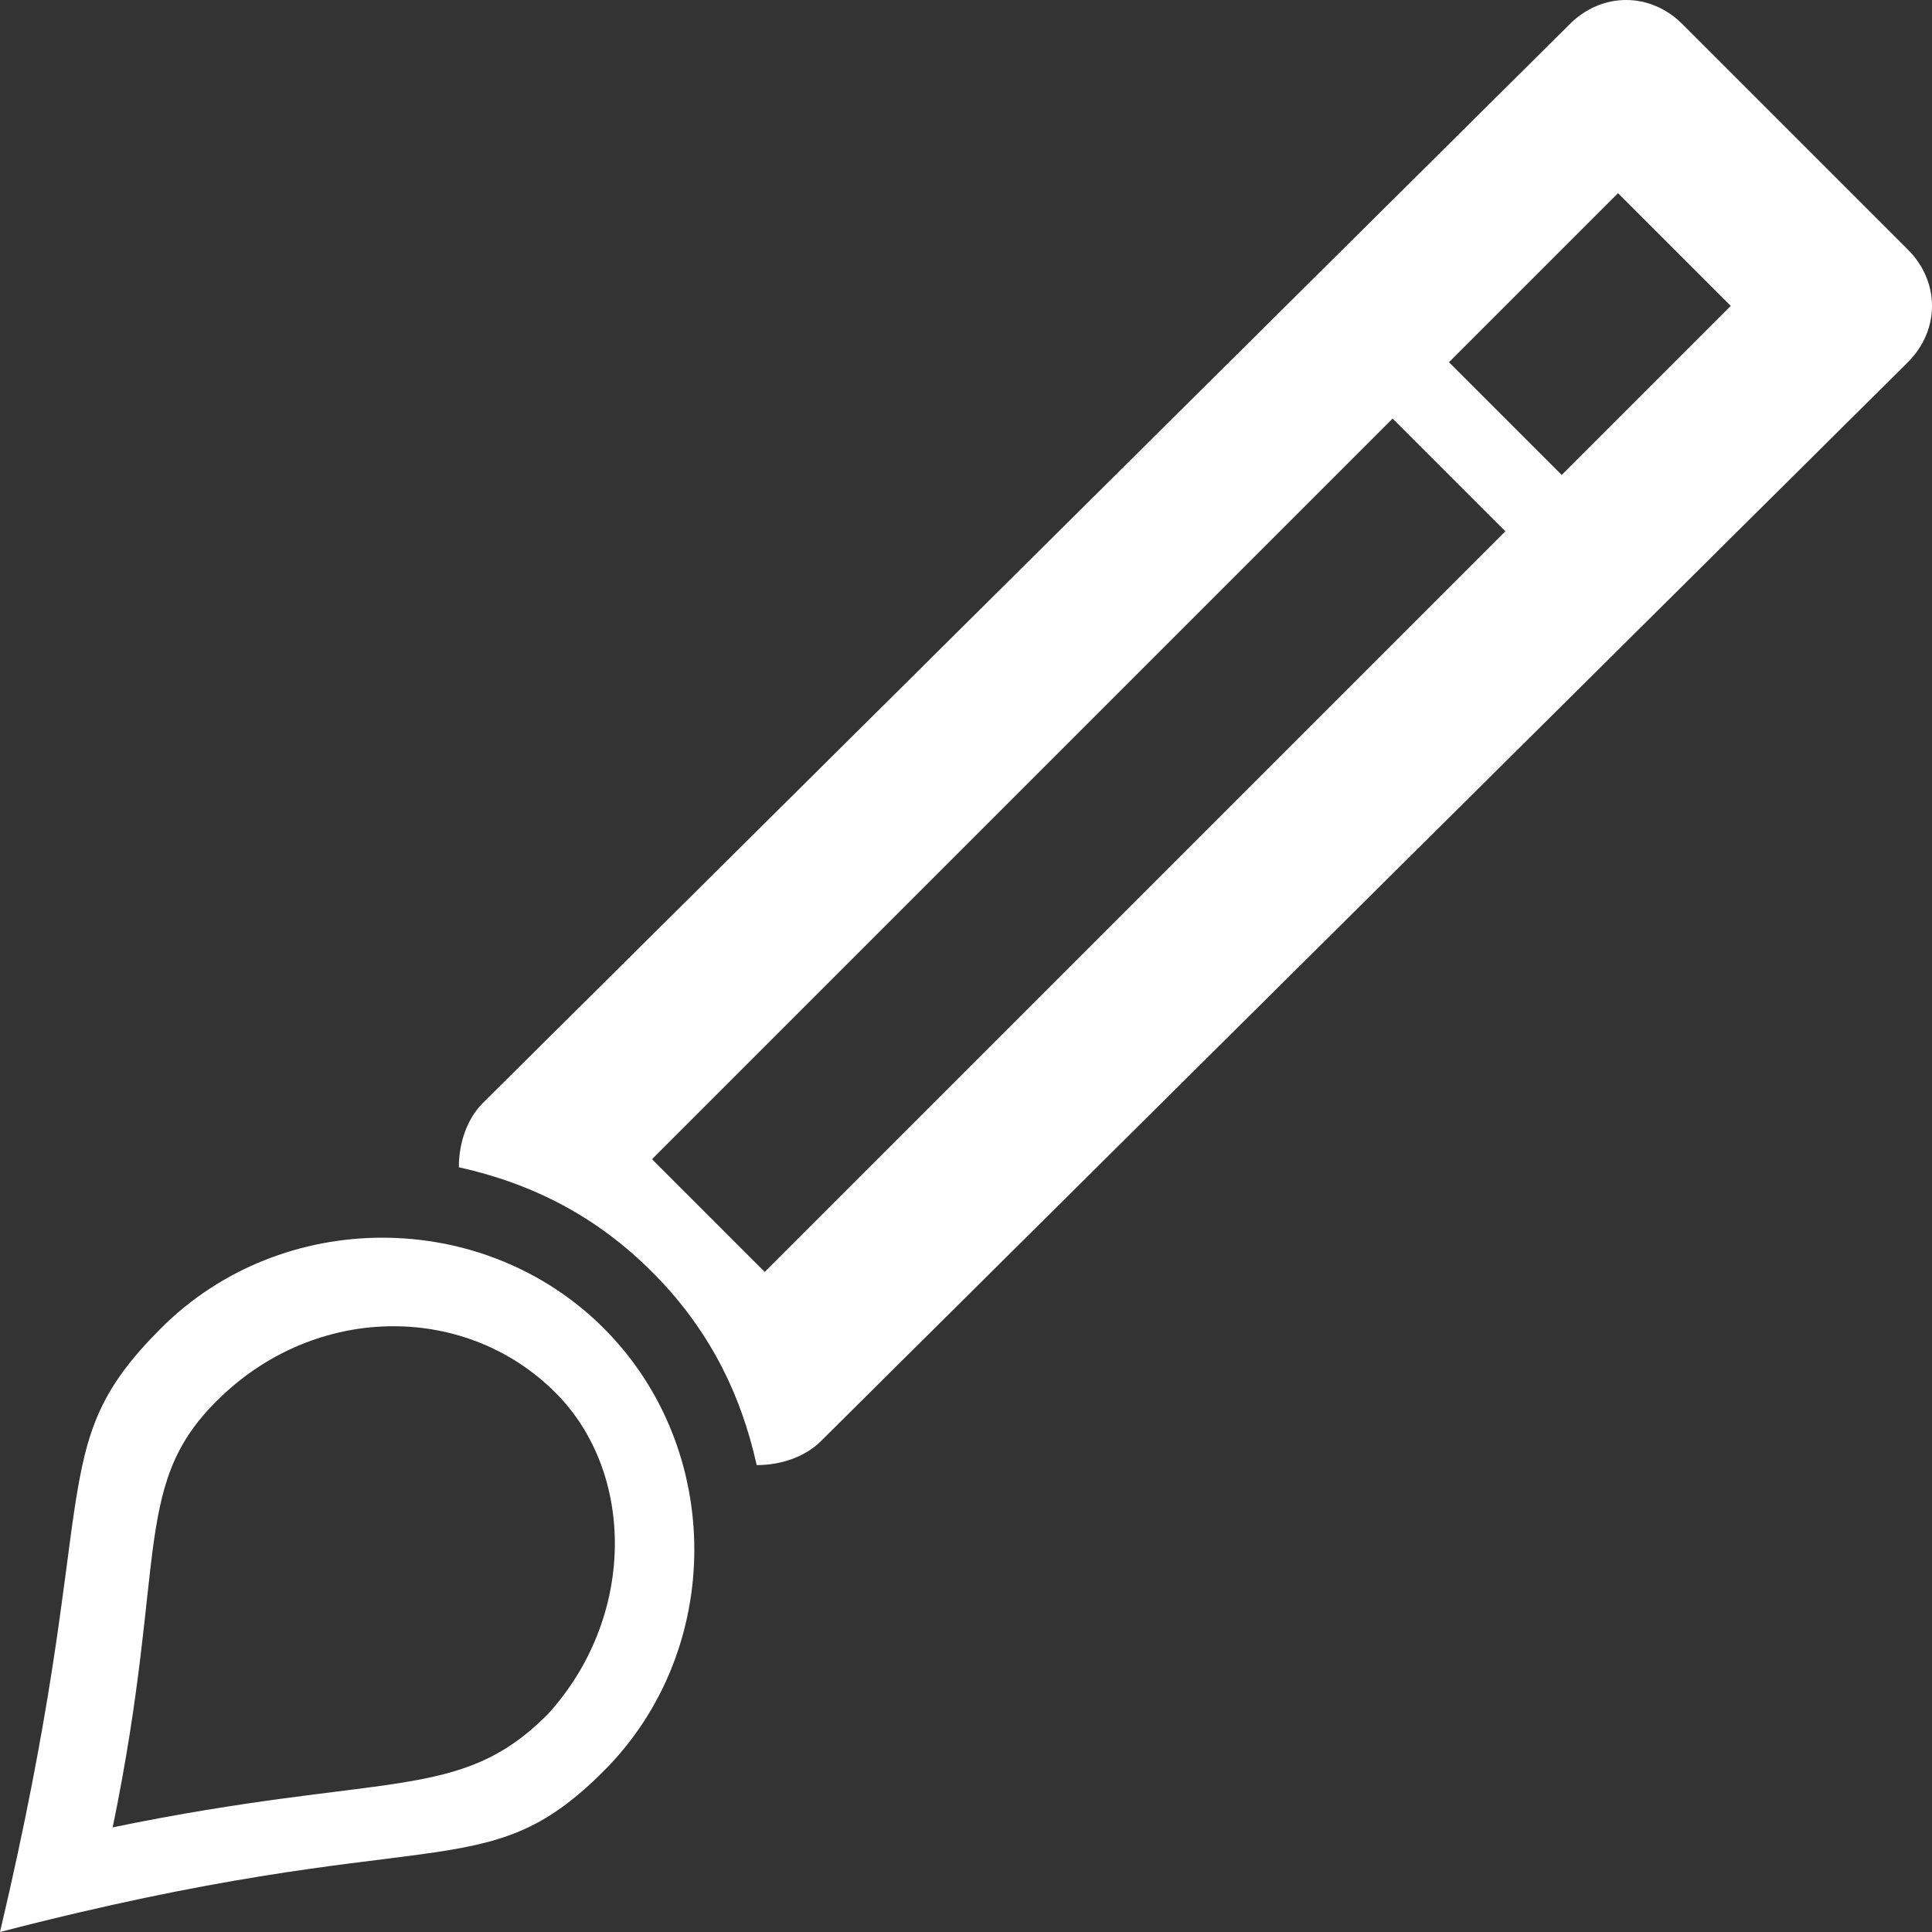 <svg viewBox="0 0 24 24" xml:space="preserve" xmlns="http://www.w3.org/2000/svg"><rect x="0" y="0" width="24" height="24" fill="#333333" stroke="none"/><path d="M2 16.5c-1.5 1.5-.7 2-2 7.5 5.4-1.4 6-.5 7.5-2s1.5-4 0-5.5-4-1.5-5.5 0zm4.8 4.8c-1.1 1.1-2 .7-5.4 1.4.7-3.4.2-4.3 1.4-5.4s3-1.1 4.1 0c1 1 1 2.8-.1 4zM23.7 3.1 20.9.3c-.4-.4-1-.4-1.4 0L6 13.7c-.2.2-.3.5-.3.8.9.2 1.7.6 2.4 1.3s1.1 1.5 1.3 2.4c.3 0 .6-.1.8-.3L23.7 4.5c.4-.4.4-1 0-1.4zM9.5 15.8l-1.4-1.4 9.2-9.2 1.4 1.4-9.2 9.2zm9.9-9.9L18 4.5l2.1-2.1 1.4 1.4-2.1 2.1z" fill="#ffffff" class="fill-000000"></path></svg>